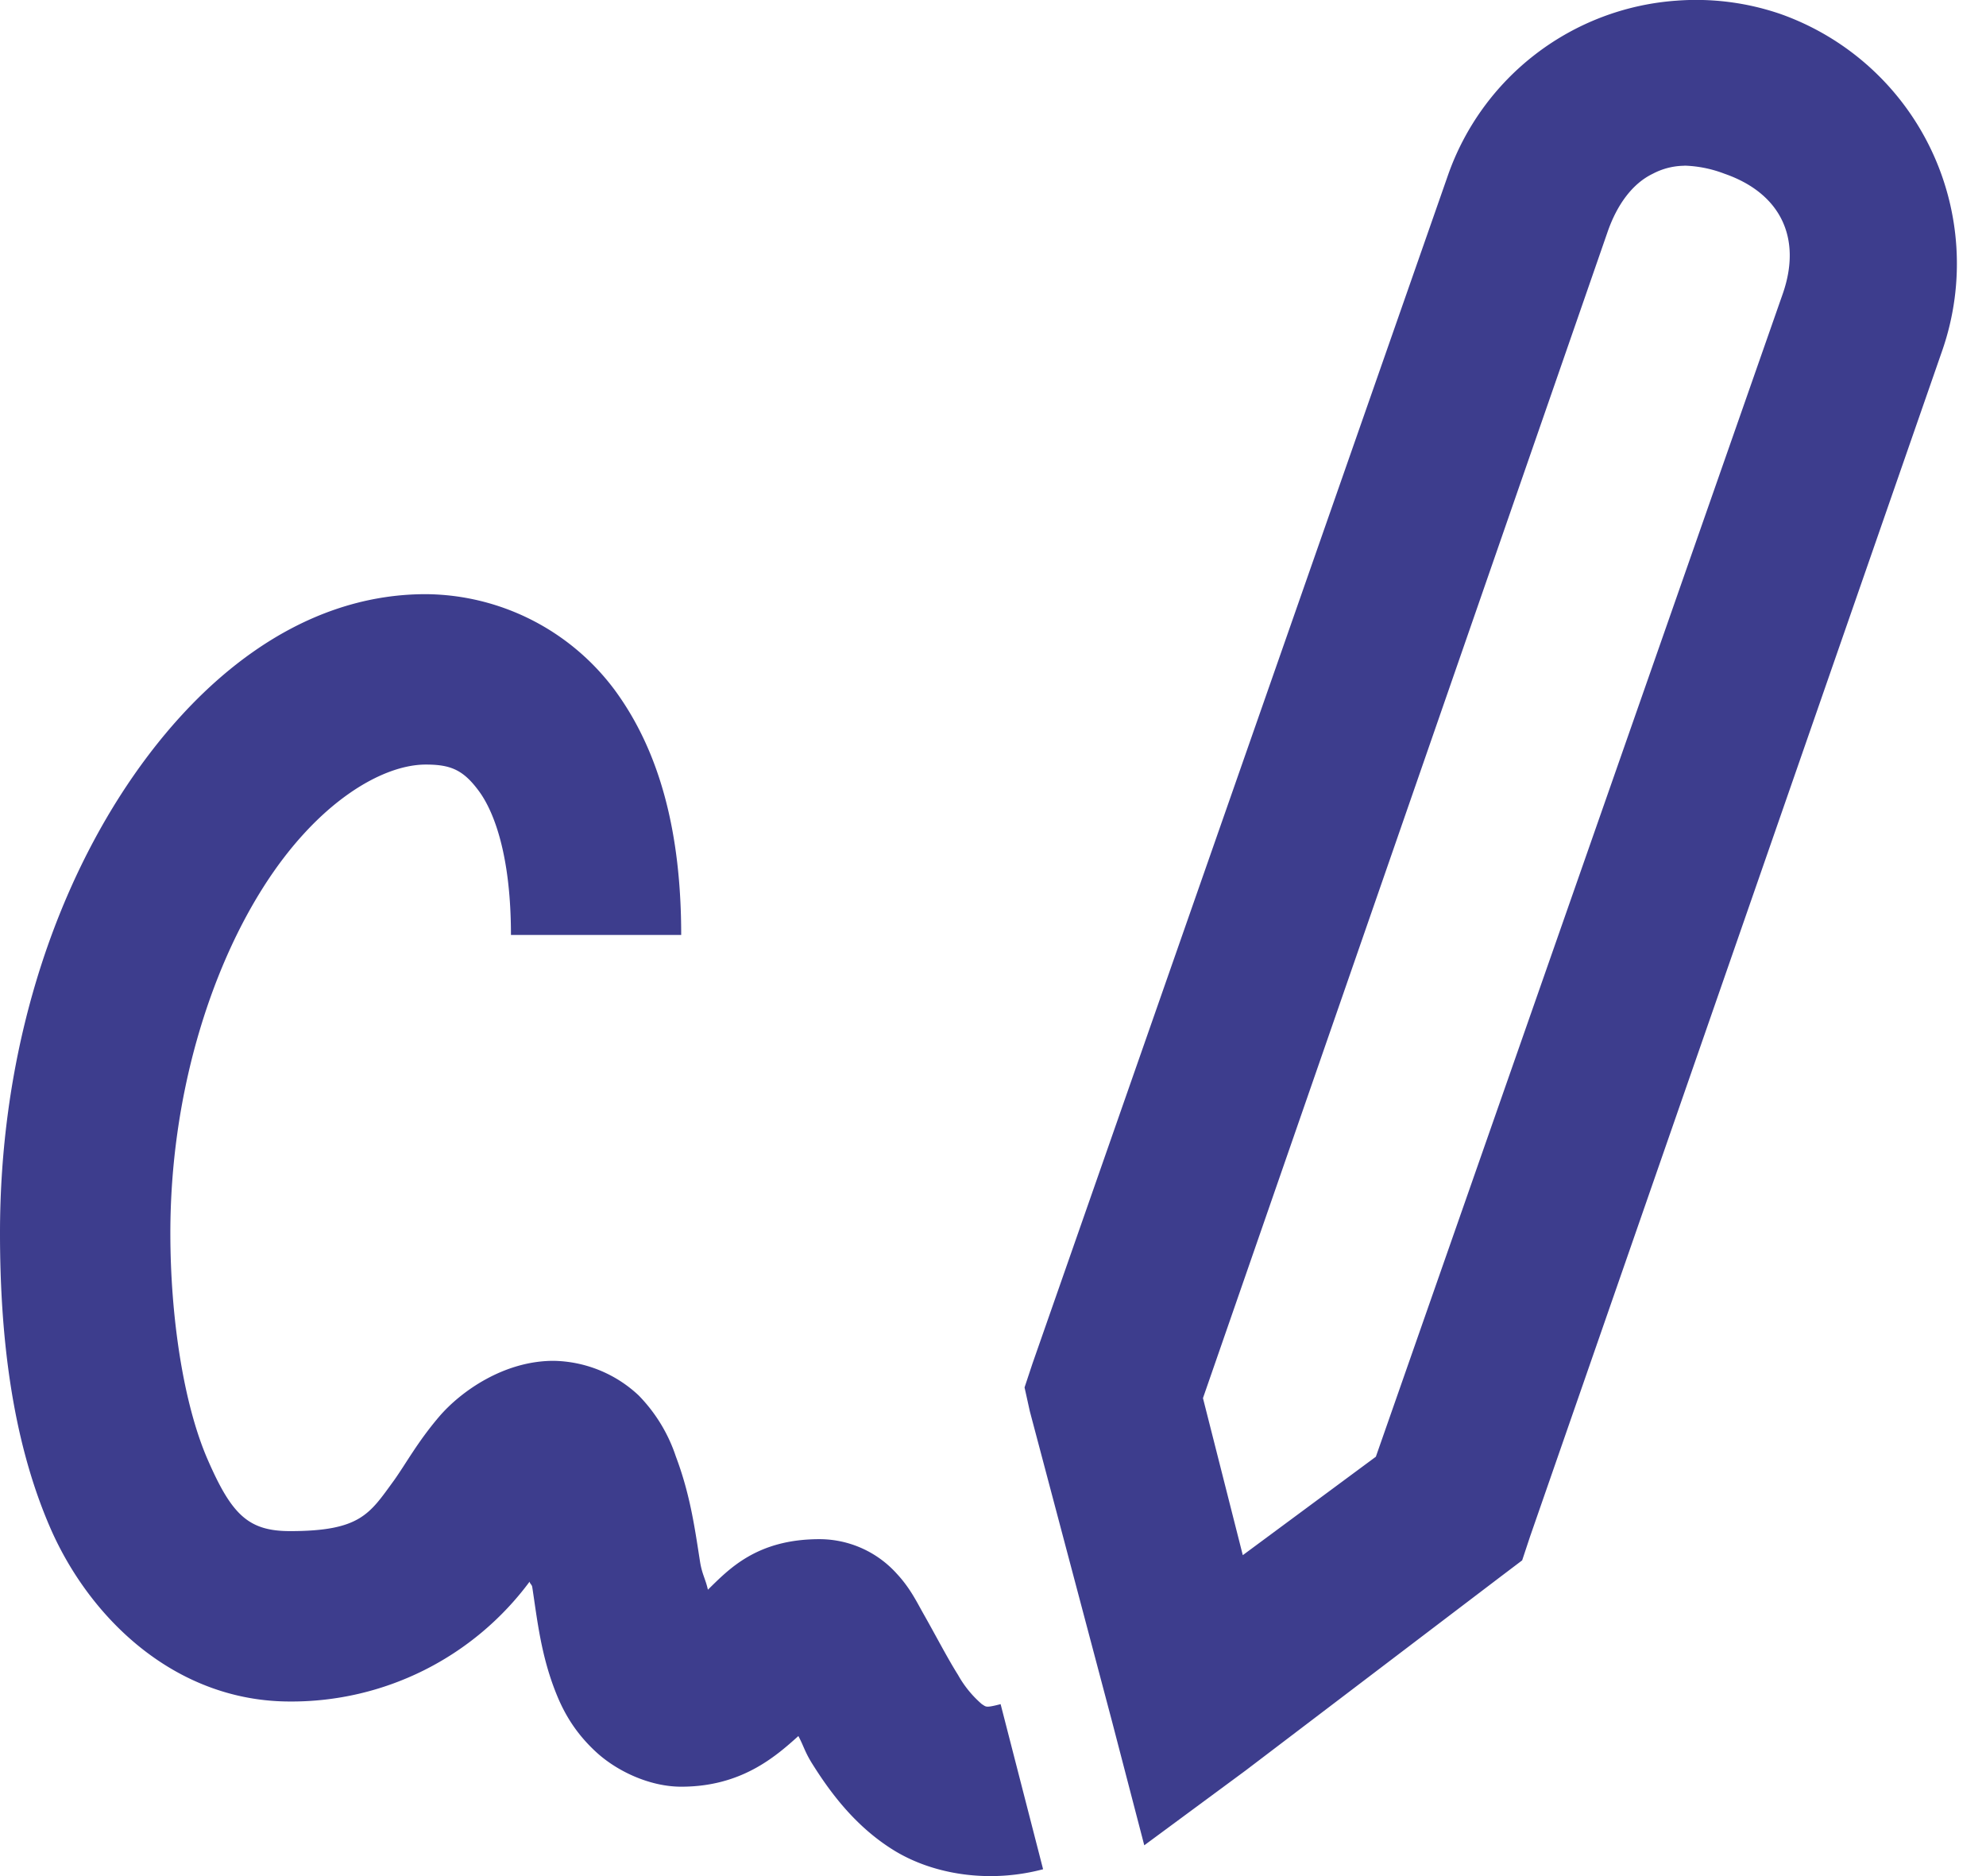<svg width="18" height="17" viewBox="0 0 18 17" fill="none" xmlns="http://www.w3.org/2000/svg"><path d="M15.195.006a2.372 2.372 0 0 0-2.075 1.592L9.358 12.355l-.072.217.048.217.748 2.822.289 1.11.916-.676 2.316-1.76.193-.146.072-.217 3.739-10.756a2.4 2.4 0 0 0-1.472-3.04 2.355 2.355 0 0 0-.94-.12Zm.072 1.495a1.1 1.1 0 0 1 .362.073c.506.175.705.579.53 1.085L12.47 13.2l-1.206.892-.361-1.423 3.666-10.564c.087-.253.229-.443.41-.53a.624.624 0 0 1 .289-.073ZM3.859 5.384c-1.146 0-2.104.784-2.774 1.833C.416 8.267 0 9.647 0 11.173c0 .901.1 1.857.458 2.677.359.82 1.134 1.568 2.17 1.568A2.686 2.686 0 0 0 4.8 14.332c.003.021.02.025.024.049.045.292.078.618.217.964.07.175.172.356.362.531.19.175.488.314.771.314.54 0 .848-.266 1.062-.459.048.09.057.139.12.242.16.256.39.575.748.795.359.22.865.299 1.35.17l-.385-1.496c-.14.036-.13.024-.17 0a.978.978 0 0 1-.216-.265c-.097-.154-.196-.347-.314-.555-.06-.106-.12-.232-.241-.362a.944.944 0 0 0-.7-.313c-.572 0-.823.274-1.012.458-.022-.1-.055-.142-.073-.265-.045-.287-.087-.597-.217-.941a1.439 1.439 0 0 0-.338-.555 1.154 1.154 0 0 0-.771-.313c-.45 0-.841.277-1.037.506-.196.23-.302.428-.41.579-.22.301-.302.458-.941.458-.38 0-.53-.15-.748-.651-.217-.5-.337-1.284-.337-2.05 0-1.236.355-2.367.844-3.136.488-.768 1.076-1.109 1.471-1.109.226 0 .34.048.482.241.142.193.29.597.29 1.303h1.543c0-.92-.19-1.659-.603-2.22a2.152 2.152 0 0 0-1.712-.868Z" fill="#3D3D8D"/></svg>